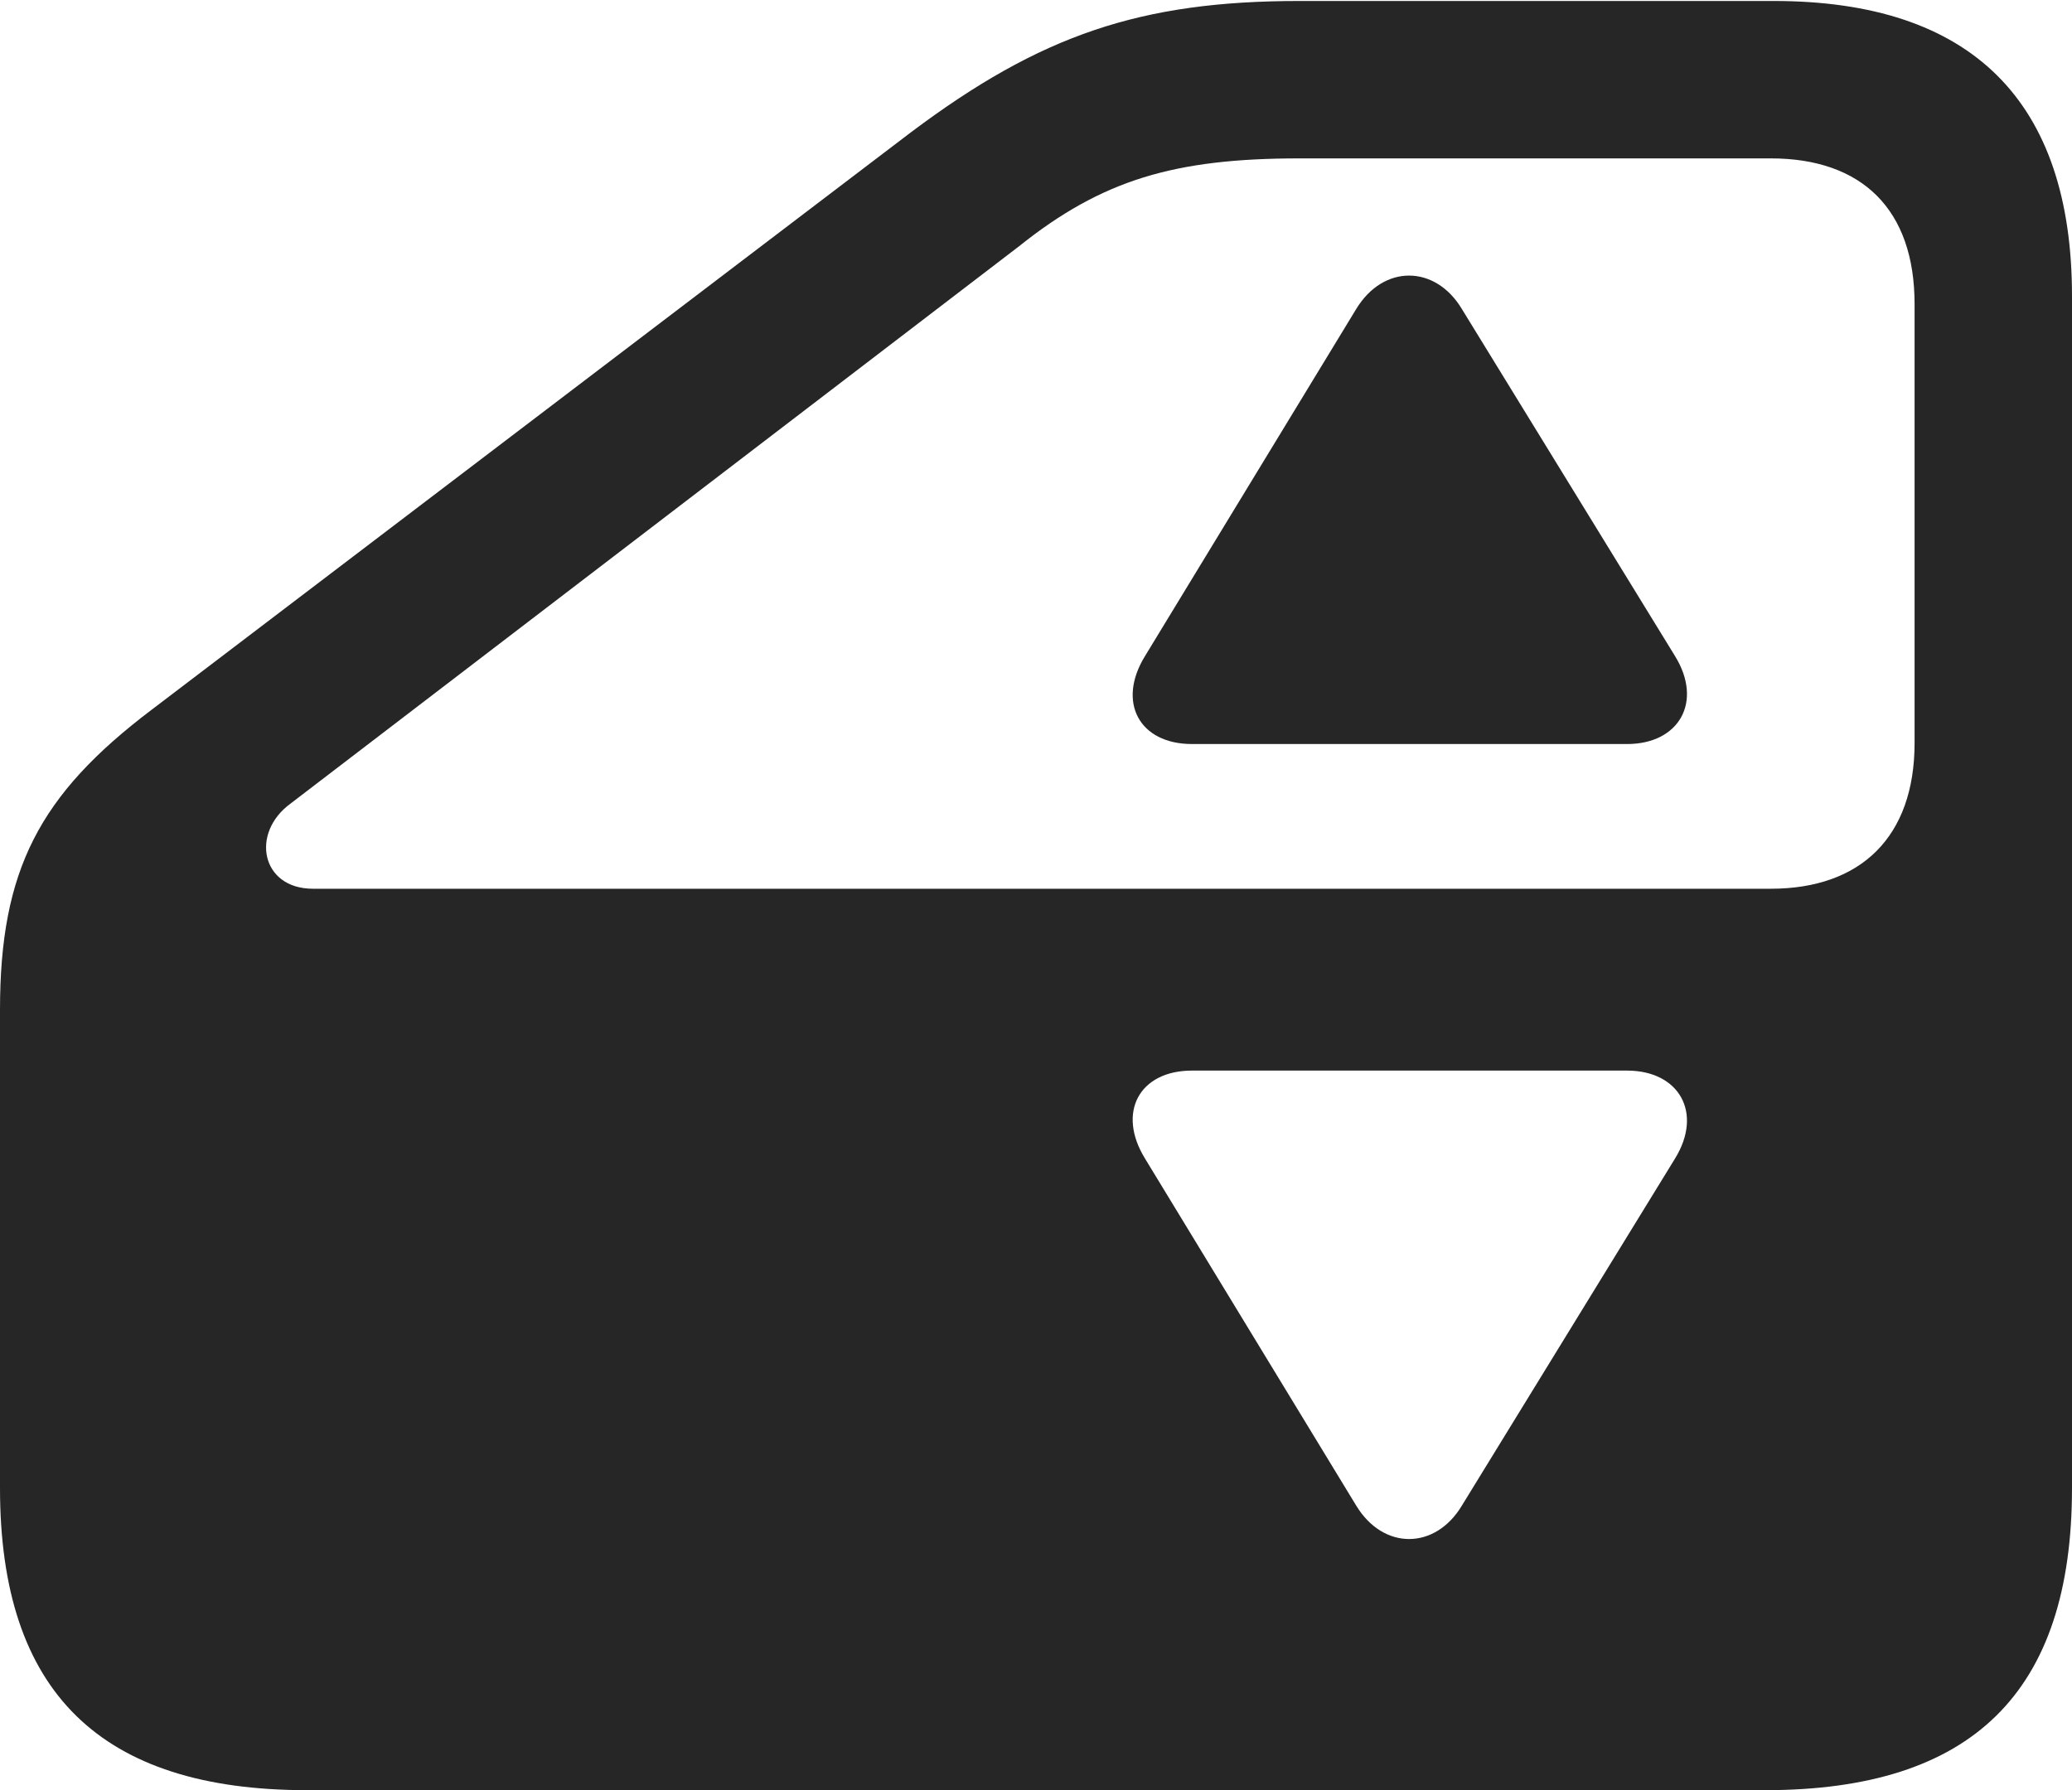 <?xml version="1.0" encoding="UTF-8"?>
<!--Generator: Apple Native CoreSVG 232.5-->
<!DOCTYPE svg
PUBLIC "-//W3C//DTD SVG 1.1//EN"
       "http://www.w3.org/Graphics/SVG/1.1/DTD/svg11.dtd">
<svg version="1.1" xmlns="http://www.w3.org/2000/svg" xmlns:xlink="http://www.w3.org/1999/xlink" width="103.467" height="89.404">
 <g>
  <rect height="89.404" opacity="0" width="103.467" x="0" y="0"/>
  <path d="M103.467 14.795L103.467 74.316C103.467 84.522 98.486 89.404 88.135 89.404L15.332 89.404C5.029 89.404 0 84.522 0 74.316L0 50.44C0 43.457 1.953 39.697 7.568 35.449L45.508 6.592C51.953 1.758 56.934 0.049 64.893 0.049L88.574 0.049C98.438 0.049 103.467 5.029 103.467 14.795ZM59.522 53.467C56.885 53.467 55.762 55.566 57.178 57.861L67.725 75.195C69.092 77.441 71.68 77.393 72.998 75.195L83.643 57.861C85.059 55.566 83.838 53.467 81.25 53.467ZM64.893 7.91C58.643 7.91 55.029 8.984 50.879 12.305L14.502 40.137C12.5 41.602 13.037 44.385 15.625 44.385L88.428 44.385C92.92 44.385 95.606 41.797 95.606 37.109L95.606 15.185C95.606 10.449 92.969 7.91 88.428 7.91Z" fill="#000000" fill-opacity="0.85"/>
  <path d="M72.998 15.43L83.643 32.764C85.059 35.059 83.838 37.158 81.25 37.158L59.522 37.158C56.885 37.158 55.762 35.059 57.178 32.764L67.725 15.43C69.092 13.184 71.68 13.232 72.998 15.43Z" fill="#000000" fill-opacity="0.85"/>
 </g>
</svg>
